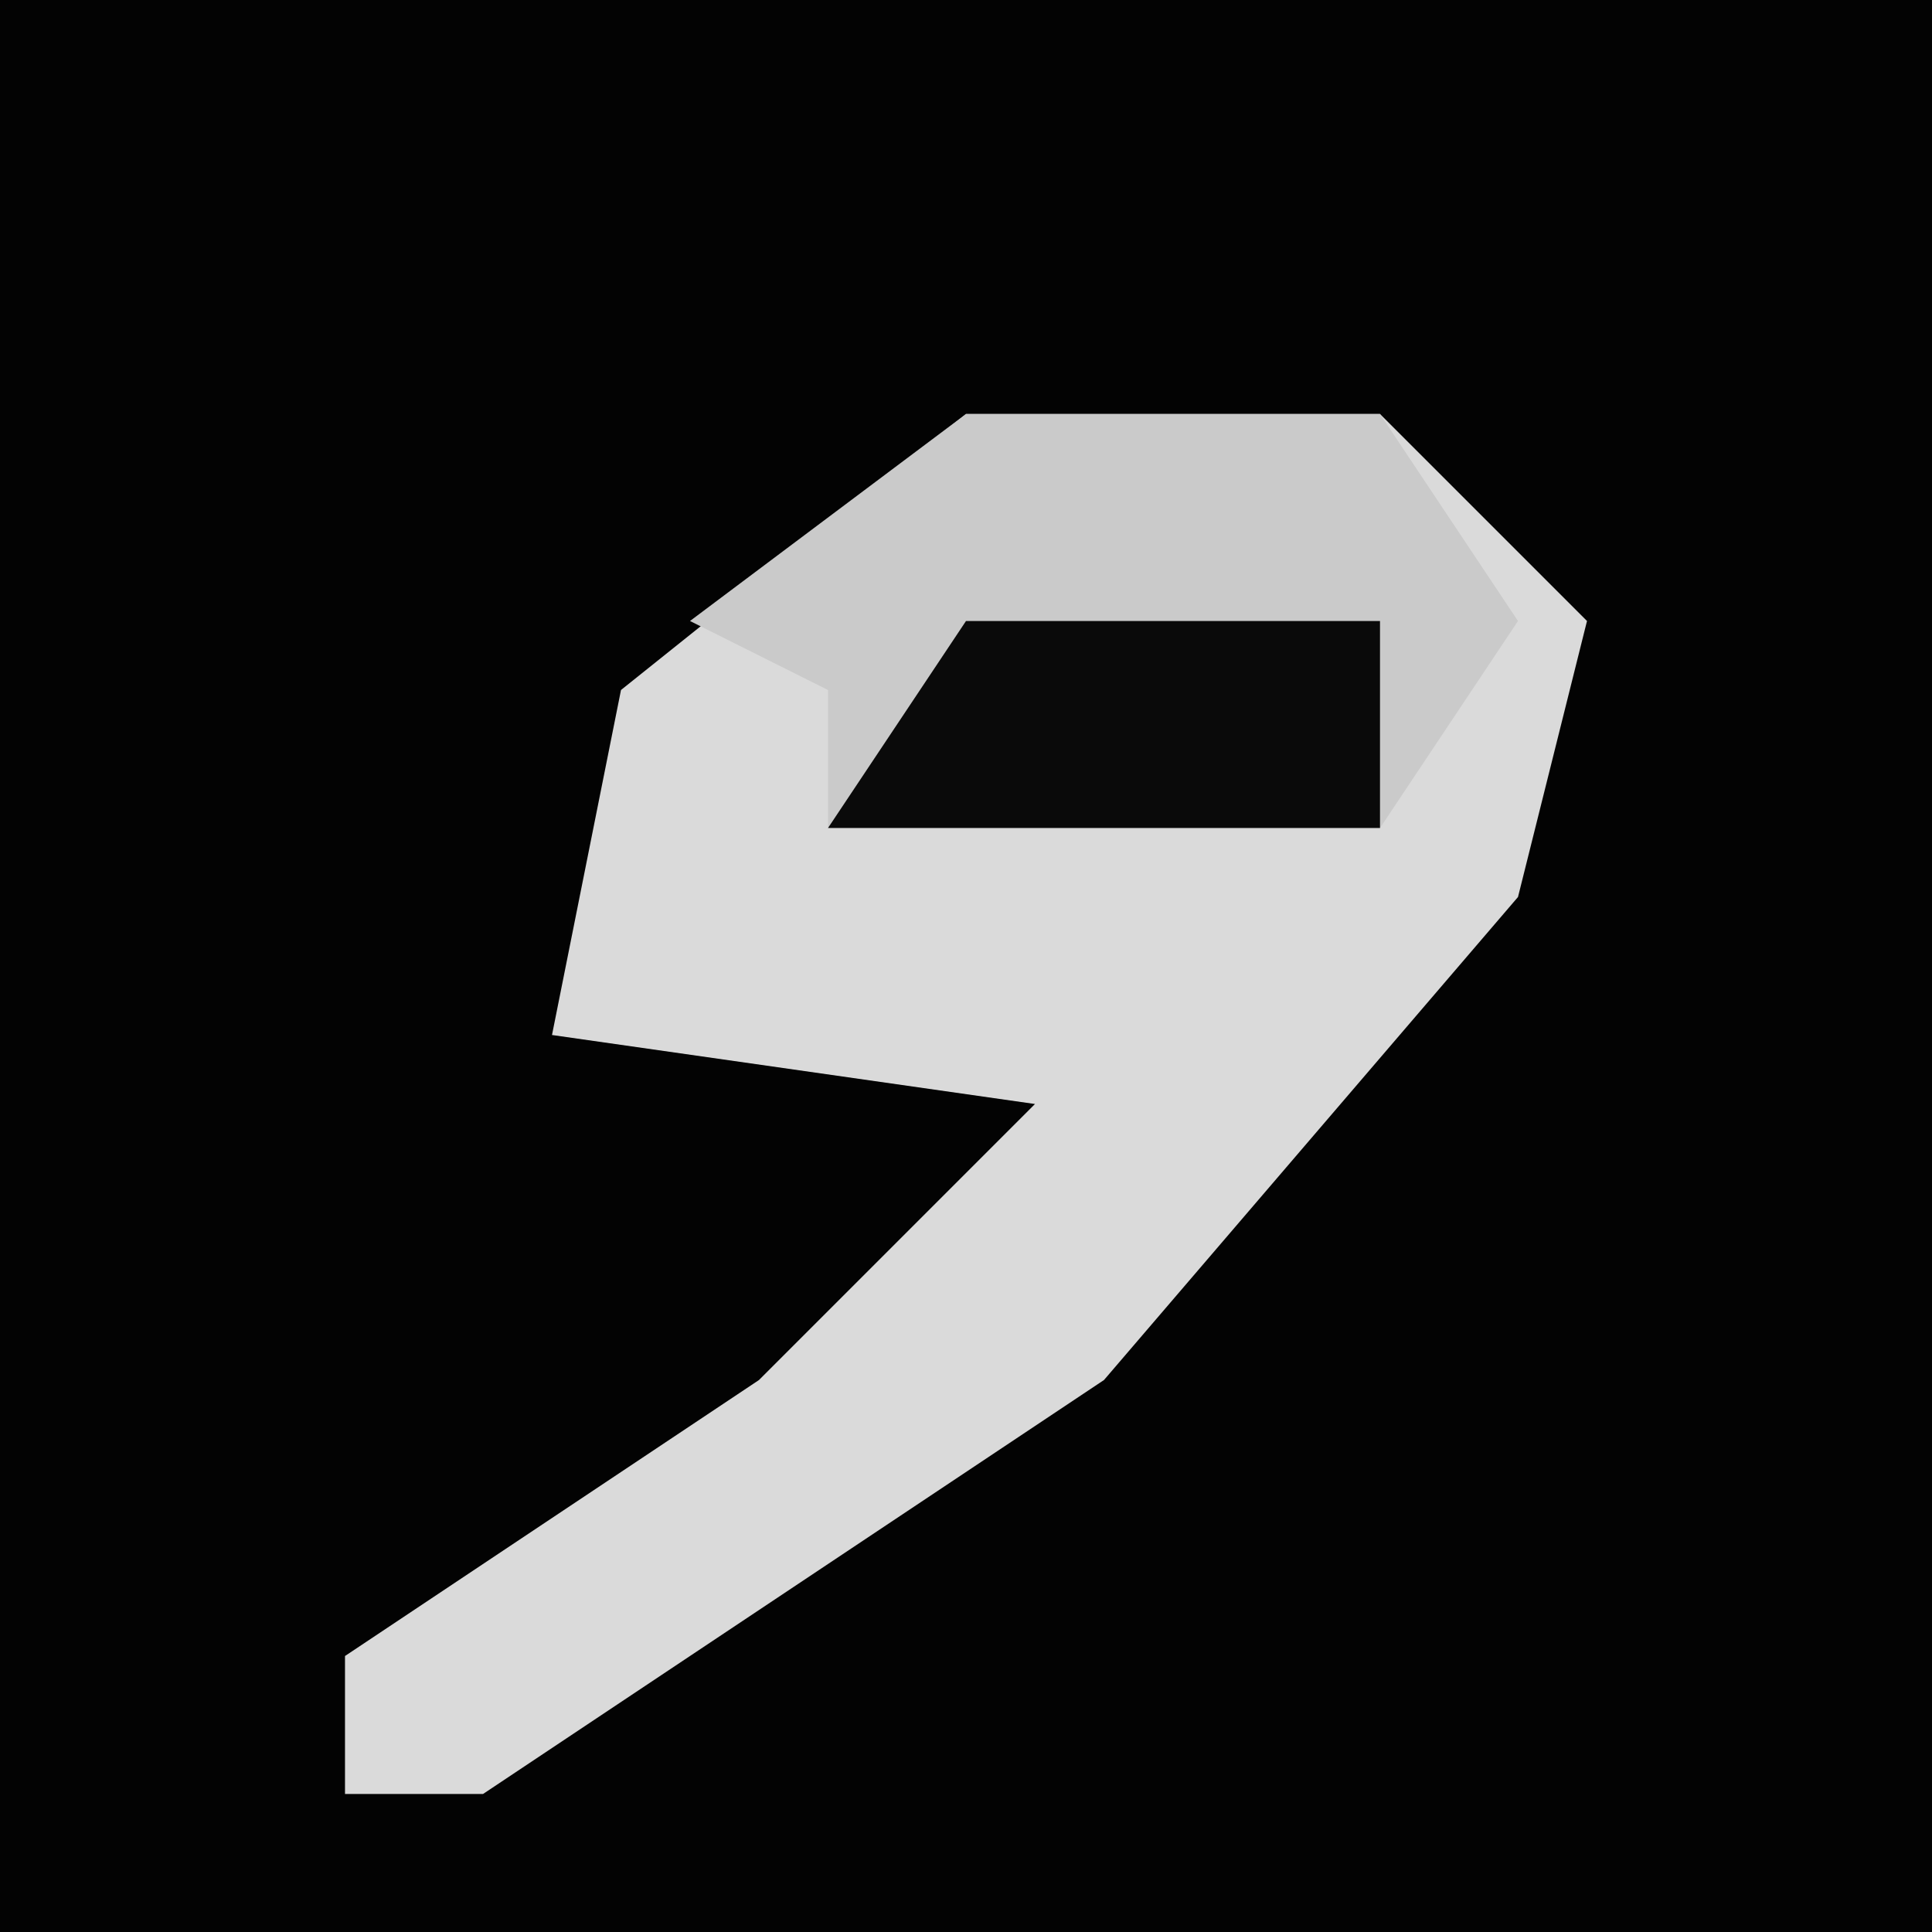 <?xml version="1.0" encoding="UTF-8"?>
<svg version="1.1" xmlns="http://www.w3.org/2000/svg" width="28" height="28">
<path d="M0,0 L28,0 L28,28 L0,28 Z " fill="#030303" transform="translate(0,0)"/>
<path d="M0,0 L6,0 L9,3 L8,7 L2,14 L-7,20 L-9,20 L-9,18 L-3,14 L1,10 L-6,9 L-5,4 Z " fill="#DADADA" transform="translate(14,6)"/>
<path d="M0,0 L6,0 L8,3 L6,6 L-2,6 L-2,4 L-4,3 Z " fill="#CACACA" transform="translate(14,6)"/>
<path d="M0,0 L6,0 L6,3 L-2,3 Z " fill="#0A0A0A" transform="translate(14,9)"/>
</svg>
